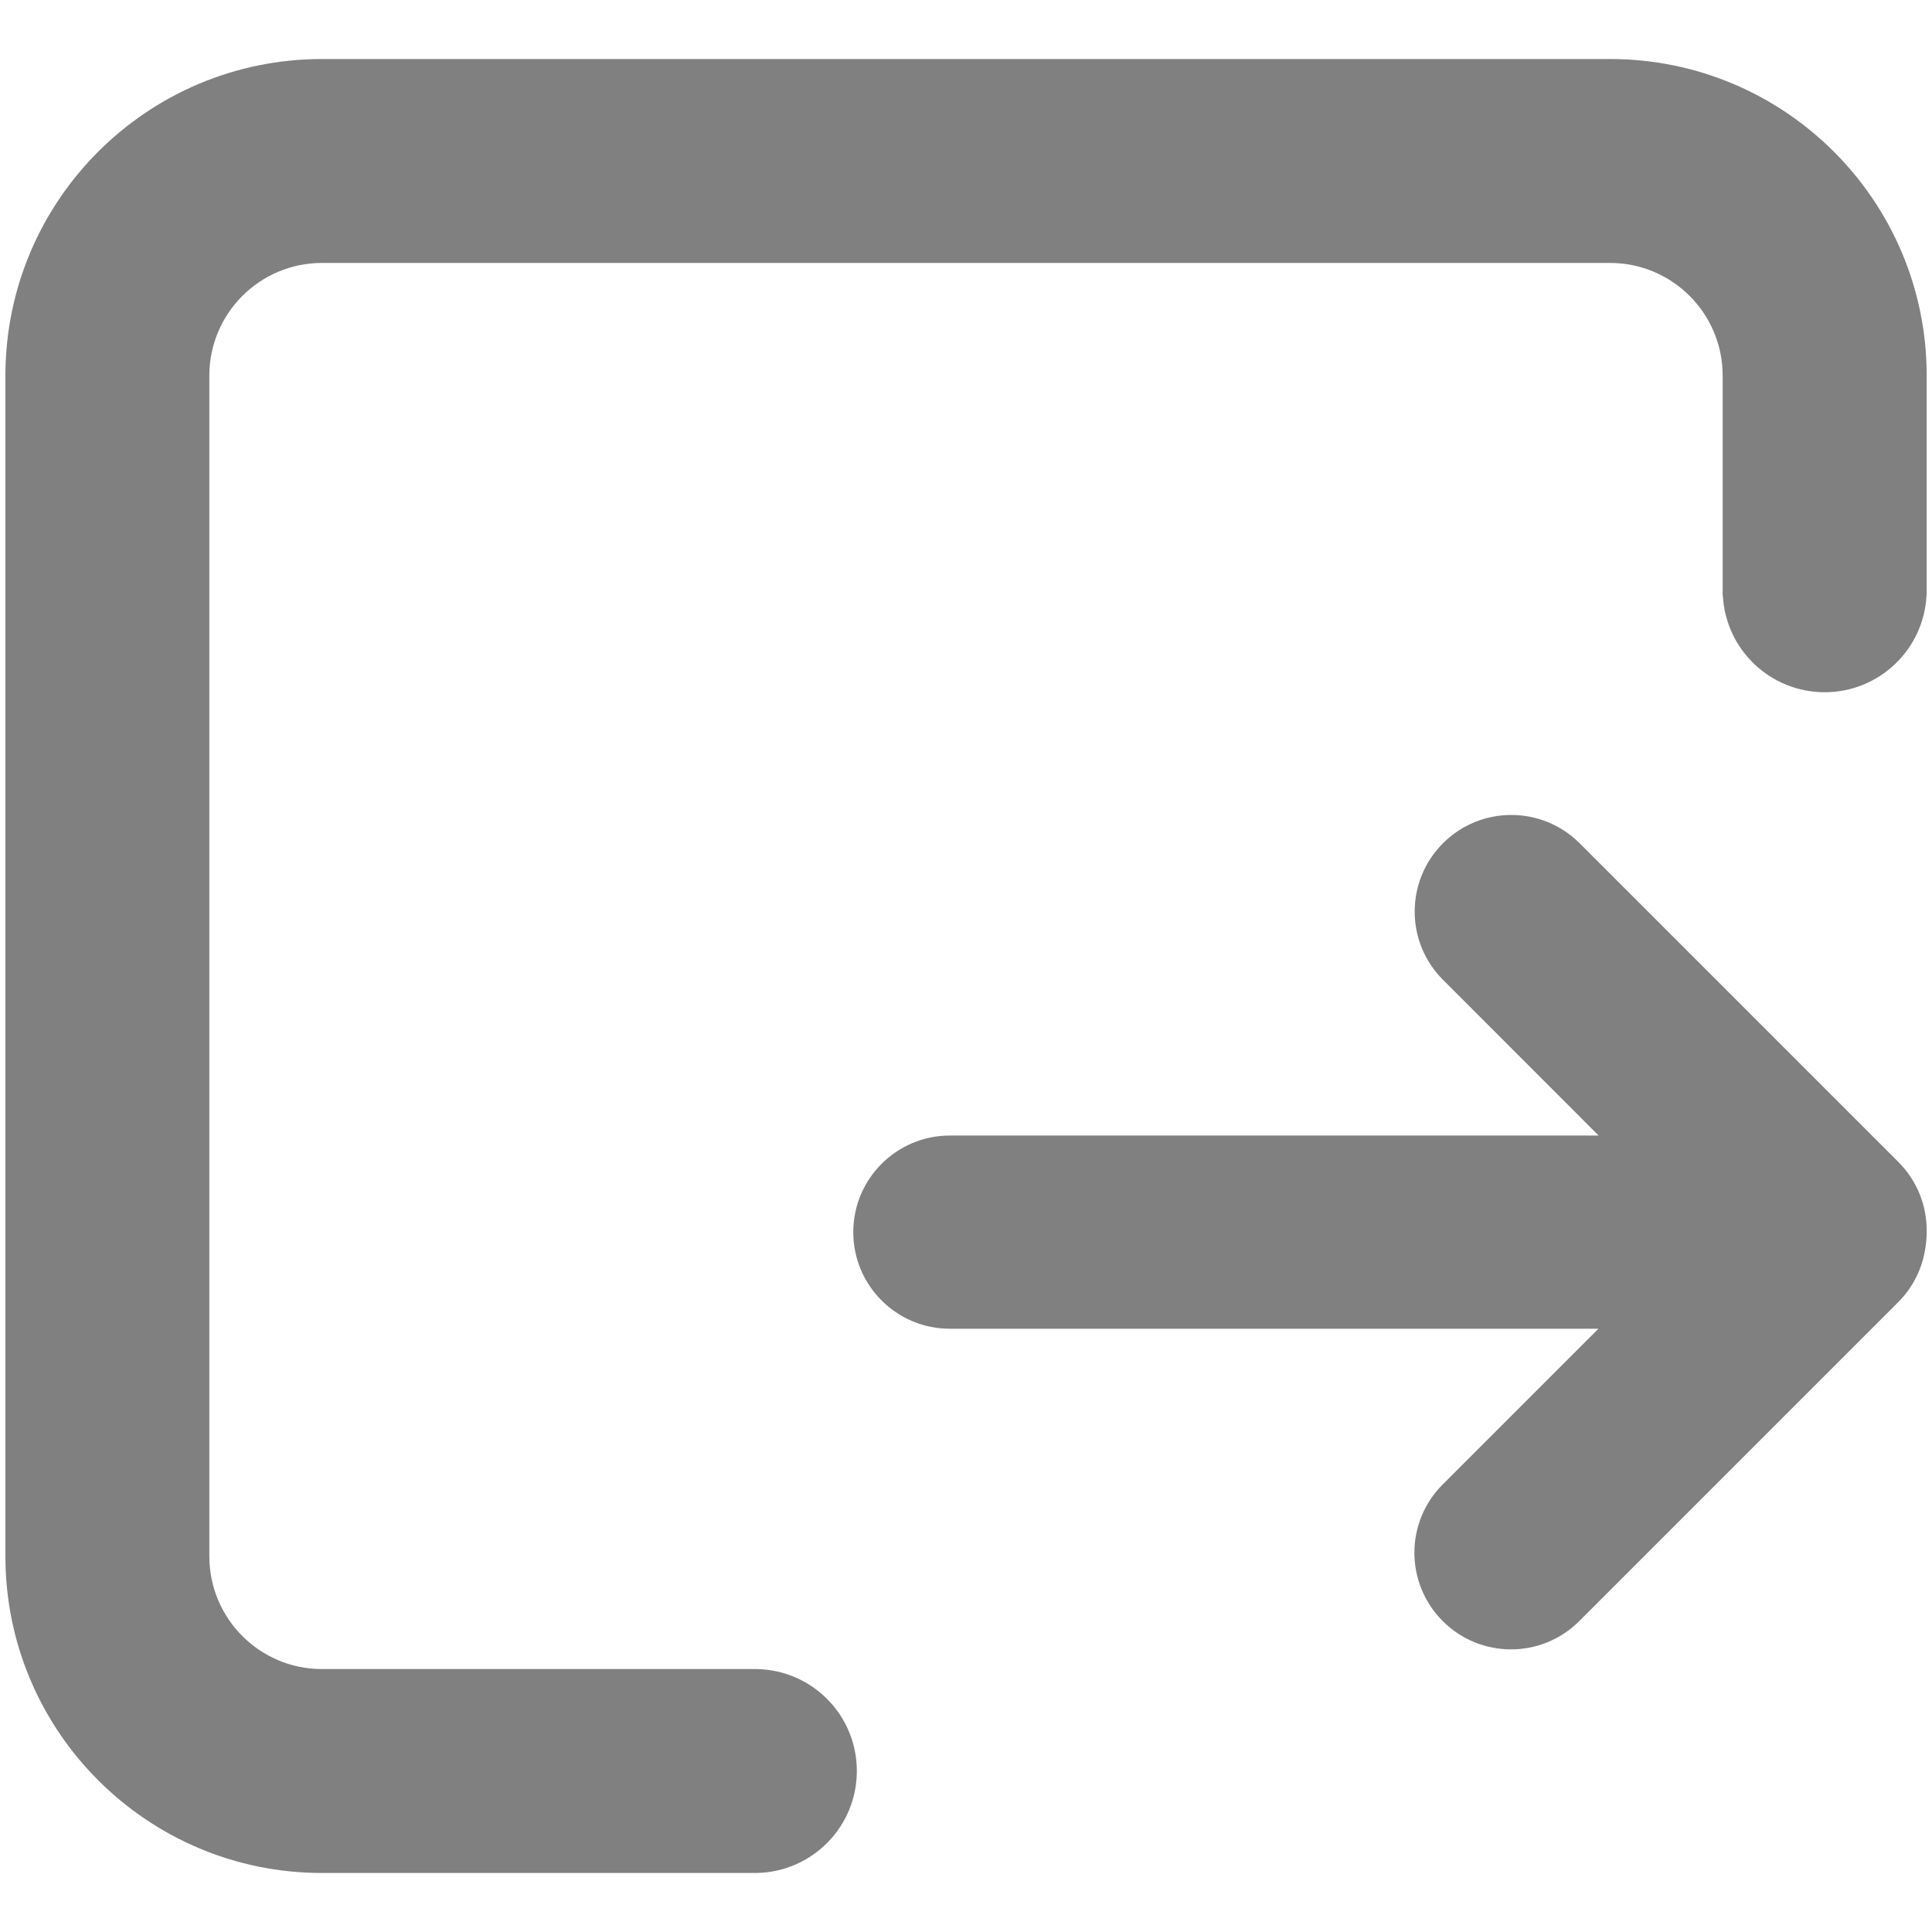 <svg width="20" height="20" viewBox="0 0 20 20" fill="none" xmlns="http://www.w3.org/2000/svg">
<g id="Frame 48097422" clip-path="url(#clip0_657_2213)">
<g id="Union">
<path d="M3.333 0.611C1.523 0.611 0.056 2.078 0.056 3.889V16.111C0.056 17.921 1.523 19.389 3.333 19.389L7.814 19.389L7.833 19.389V19.389C8.408 19.378 8.87 18.91 8.87 18.333C8.87 17.756 8.408 17.288 7.833 17.278V17.278H7.814H3.333C2.689 17.278 2.167 16.755 2.167 16.111V3.889C2.167 3.244 2.689 2.722 3.333 2.722H16.667C17.311 2.722 17.833 3.244 17.833 3.889V6.1C17.833 6.103 17.833 6.107 17.833 6.111C17.833 6.115 17.833 6.118 17.833 6.122V6.166H17.835C17.864 6.724 18.325 7.166 18.889 7.166C19.453 7.166 19.914 6.724 19.943 6.166H19.945V3.889C19.945 2.078 18.477 0.611 16.667 0.611H3.333ZM14.938 8.729C15.328 8.339 15.961 8.339 16.352 8.729L19.652 12.029C19.849 12.226 19.947 12.486 19.945 12.744L19.945 12.755C19.945 12.809 19.94 12.863 19.932 12.914C19.903 13.122 19.808 13.322 19.649 13.481L16.349 16.781C15.959 17.172 15.325 17.172 14.935 16.781C14.544 16.39 14.544 15.757 14.935 15.367L16.547 13.755H9.833C9.281 13.755 8.833 13.307 8.833 12.755C8.833 12.203 9.281 11.755 9.833 11.755H16.549L14.938 10.143C14.547 9.753 14.547 9.12 14.938 8.729Z" fill="#808080"/>
</g>
</g>
<defs>
<clipPath id="clip0_657_2213">
<rect width="20" height="20" fill="white"/>
</clipPath>
</defs>
</svg>
